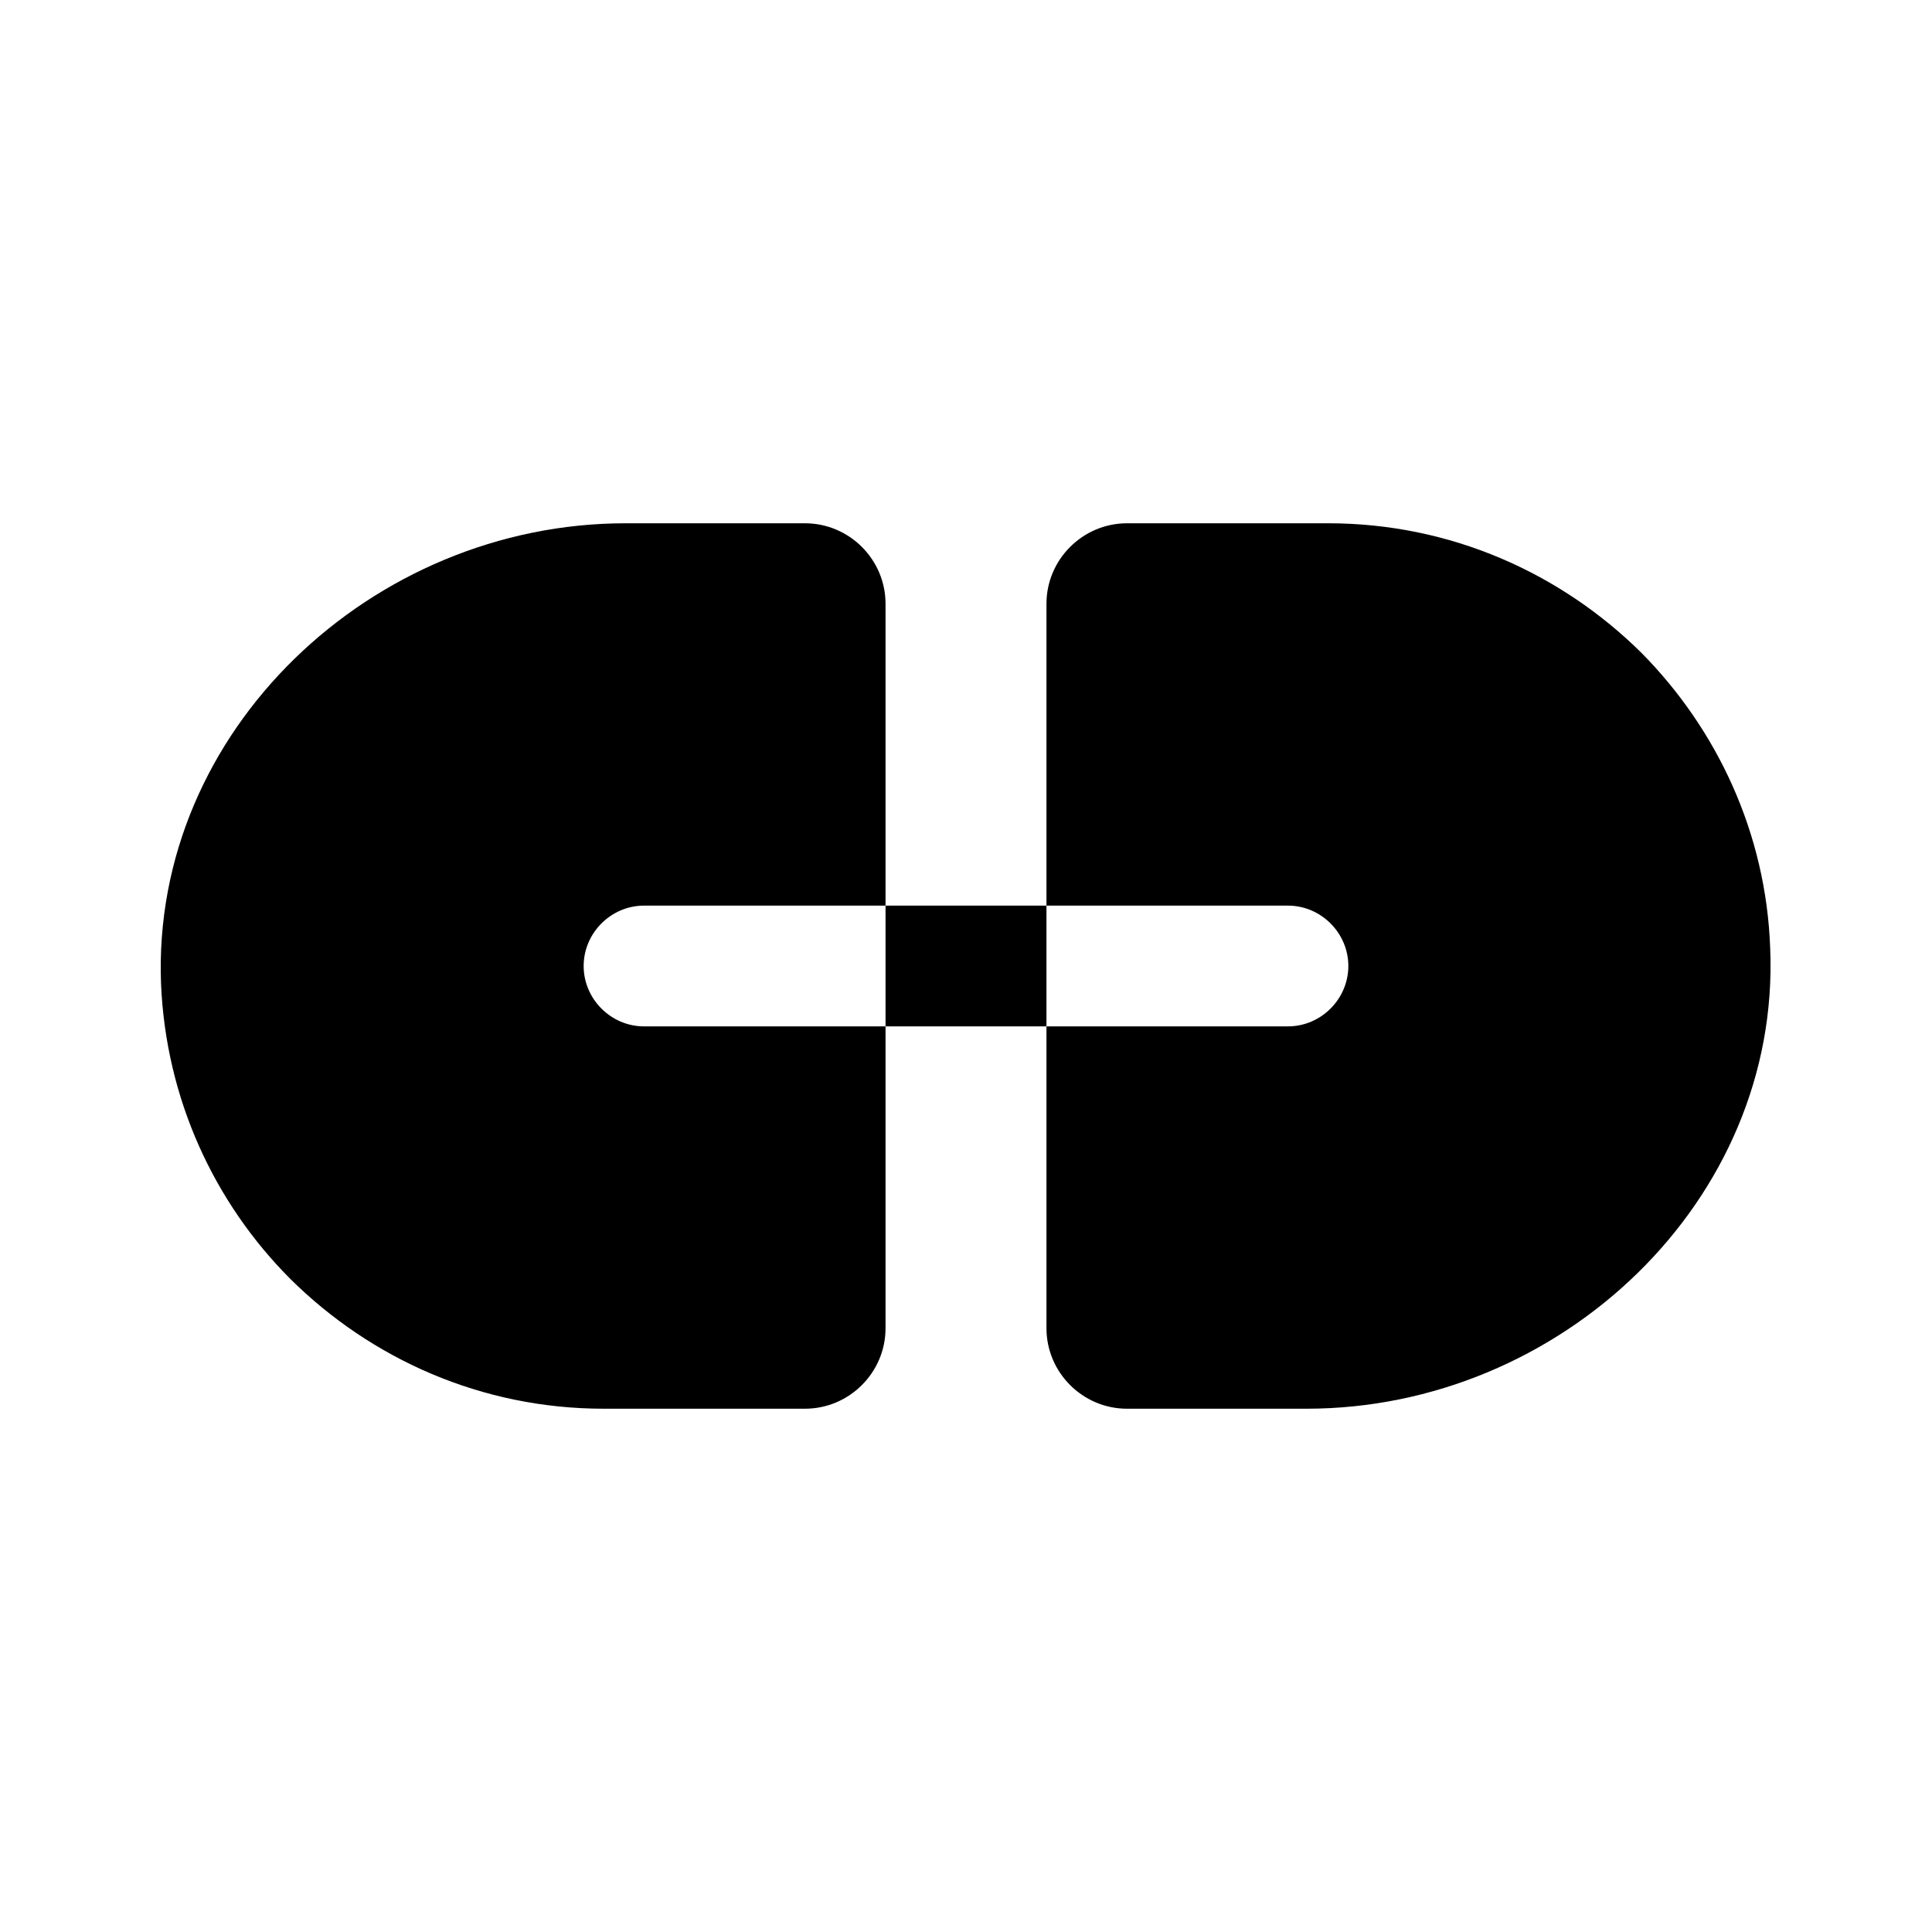 <svg viewBox="0 0 20 20" fill="none" xmlns="http://www.w3.org/2000/svg">
<path d="M6.042 10C6.042 9.658 6.325 9.375 6.667 9.375H9.167V6.25C9.167 5.792 8.792 5.417 8.333 5.417H6.475C3.85 5.417 1.567 7.567 1.667 10.183C1.717 11.375 2.217 12.45 3.008 13.242C3.842 14.067 4.983 14.583 6.25 14.583H8.333C8.792 14.583 9.167 14.208 9.167 13.75V10.625H6.667C6.325 10.625 6.042 10.342 6.042 10Z" fill="currentColor"/>
<path d="M16.992 6.758C16.158 5.933 15.017 5.417 13.75 5.417H11.667C11.208 5.417 10.833 5.792 10.833 6.25V9.375H13.333C13.675 9.375 13.958 9.658 13.958 10C13.958 10.342 13.675 10.625 13.333 10.625H10.833V13.75C10.833 14.208 11.208 14.583 11.667 14.583H13.525C16.15 14.583 18.433 12.433 18.325 9.817C18.283 8.625 17.775 7.55 16.992 6.758Z" fill="currentColor"/>
<path d="M10.833 9.375H9.167V10.625H10.833V9.375Z" fill="currentColor"/>
</svg>
